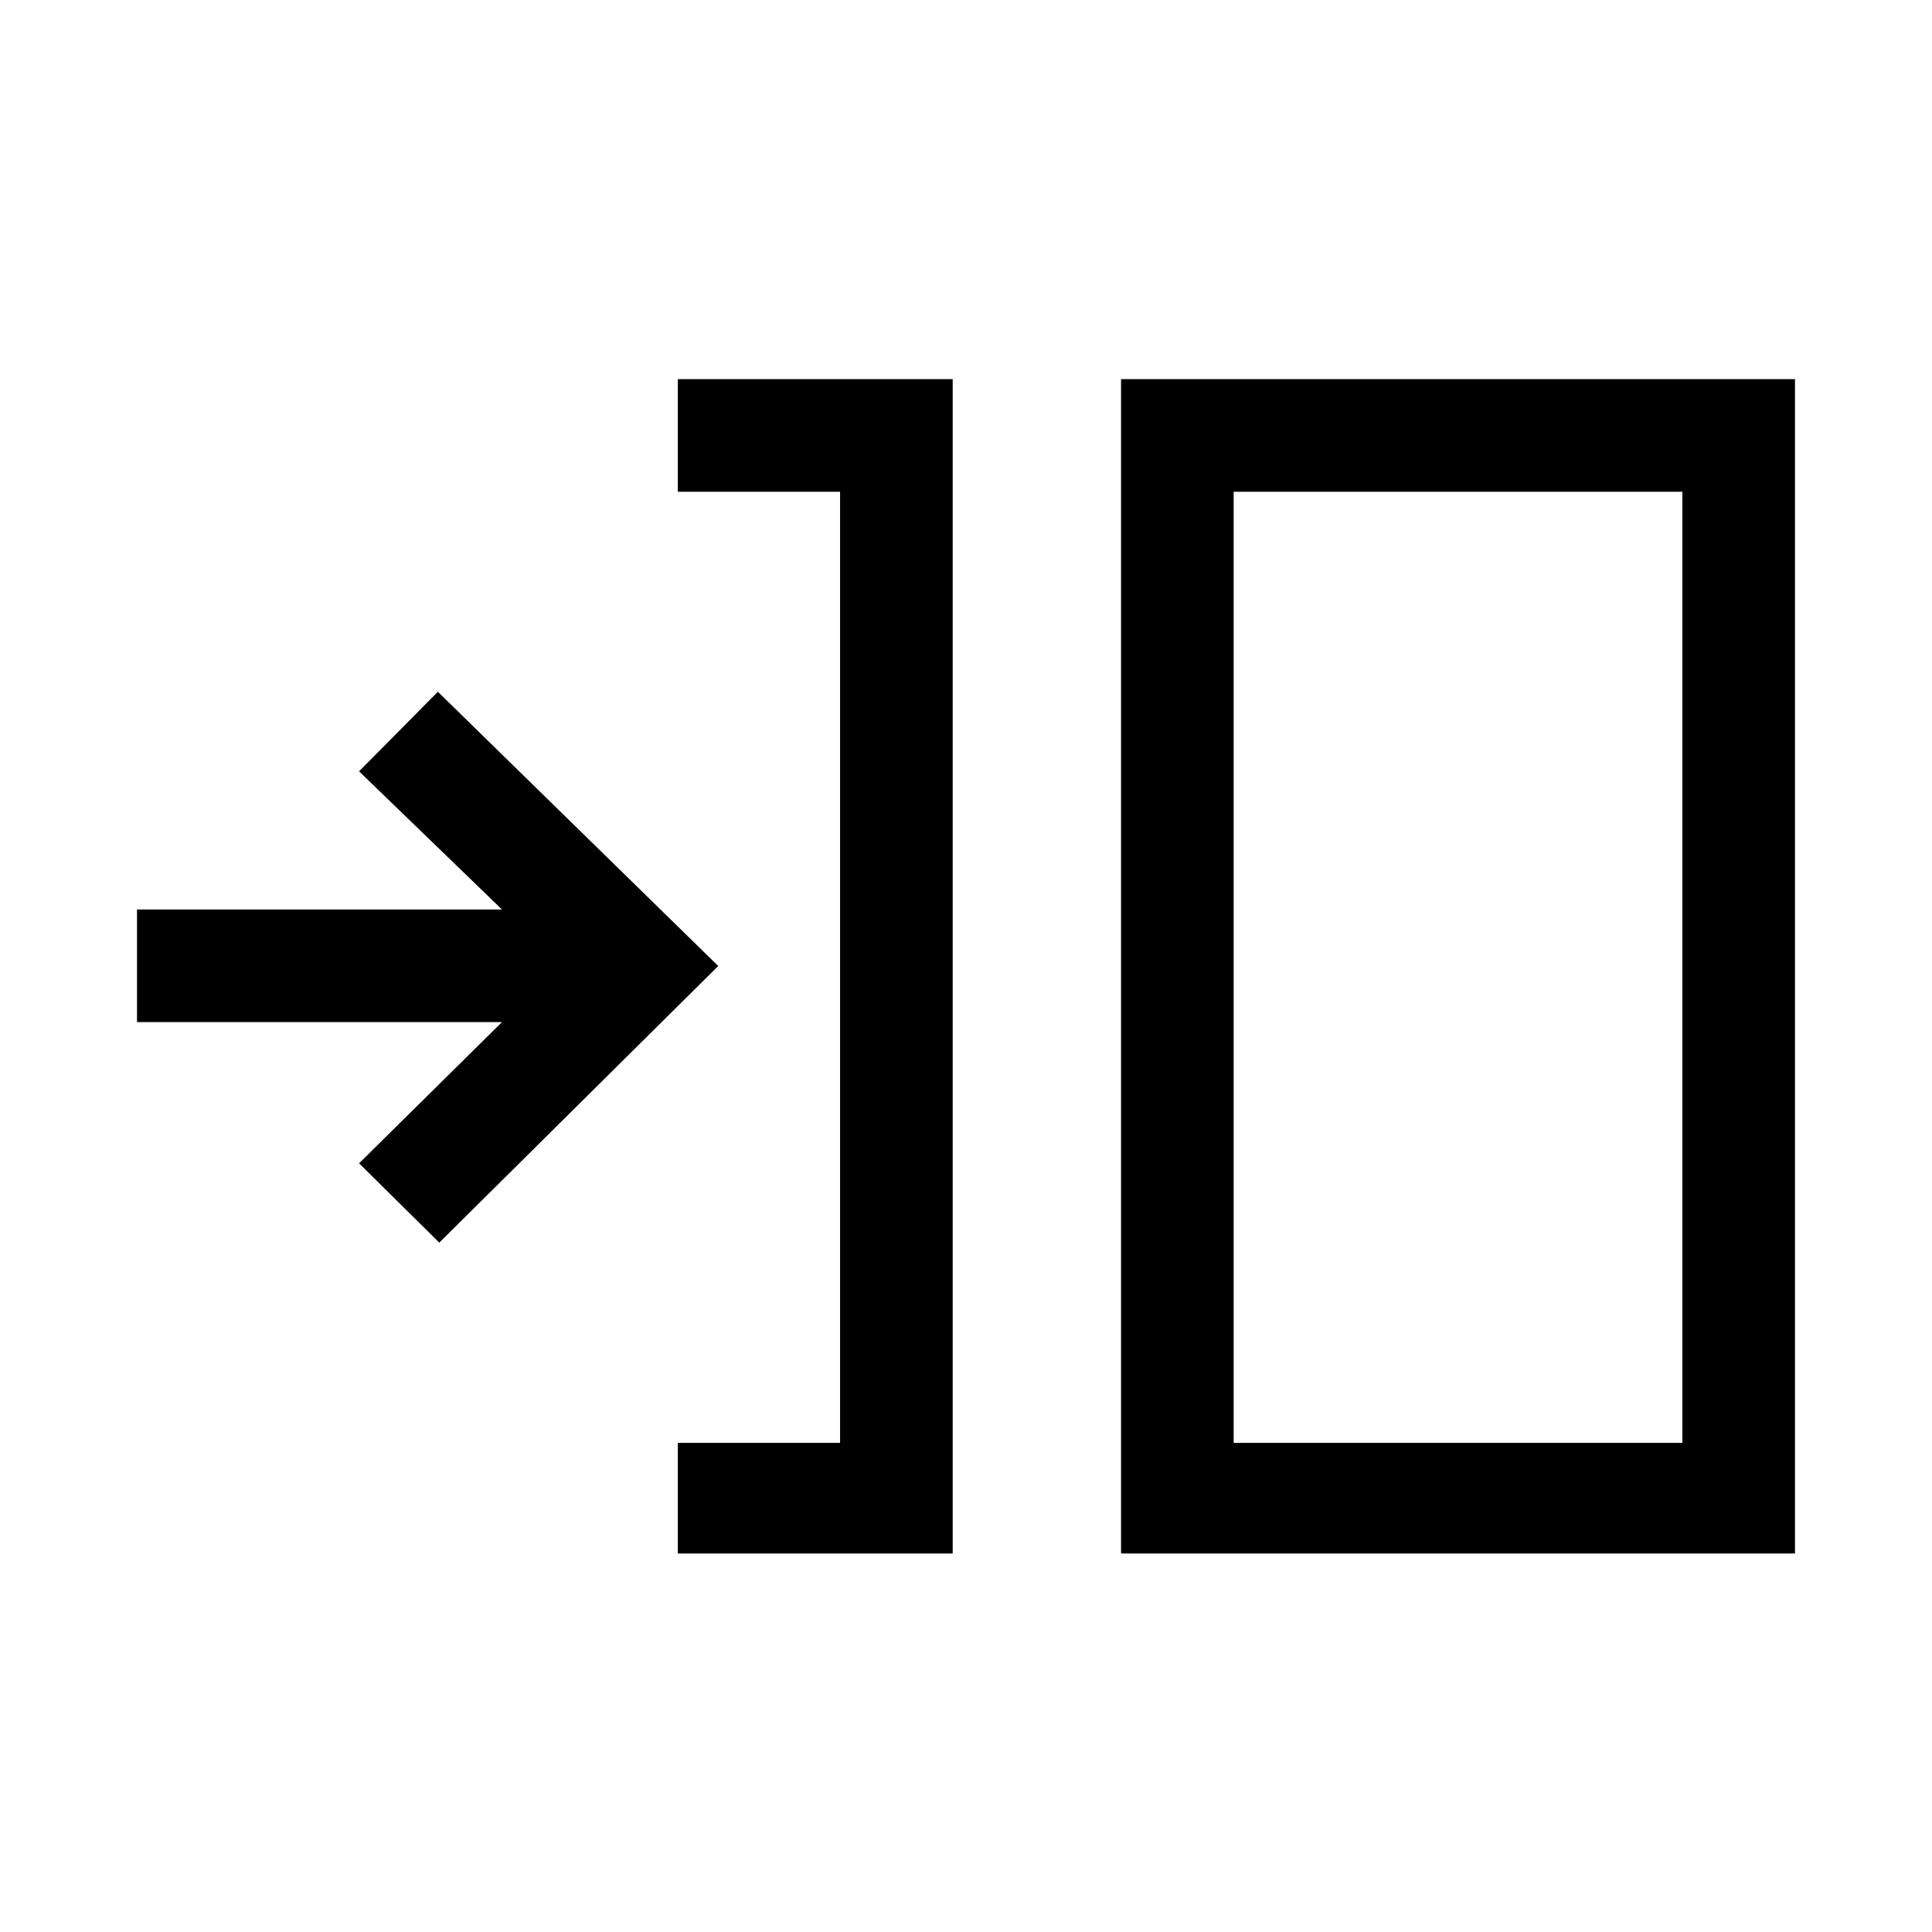 <svg xmlns="http://www.w3.org/2000/svg" height="24" viewBox="0 -960 960 960" width="24"><path d="M336.809-188.078v-54.96h80.615v-472.616h-80.615v-55.96h136.575v583.536H336.809Zm220.23 0v-583.536h334.883v583.536H557.039Zm55.96-54.96h222.963v-472.616H612.999v472.616ZM218.27-342.54l-39.845-39.422 71.001-70.154H68.078v-55.96h181.348l-71.001-68.655 39.153-39.537L356.884-480 218.27-342.54Zm394.729 99.502v-472.616 472.616Z"/></svg>
